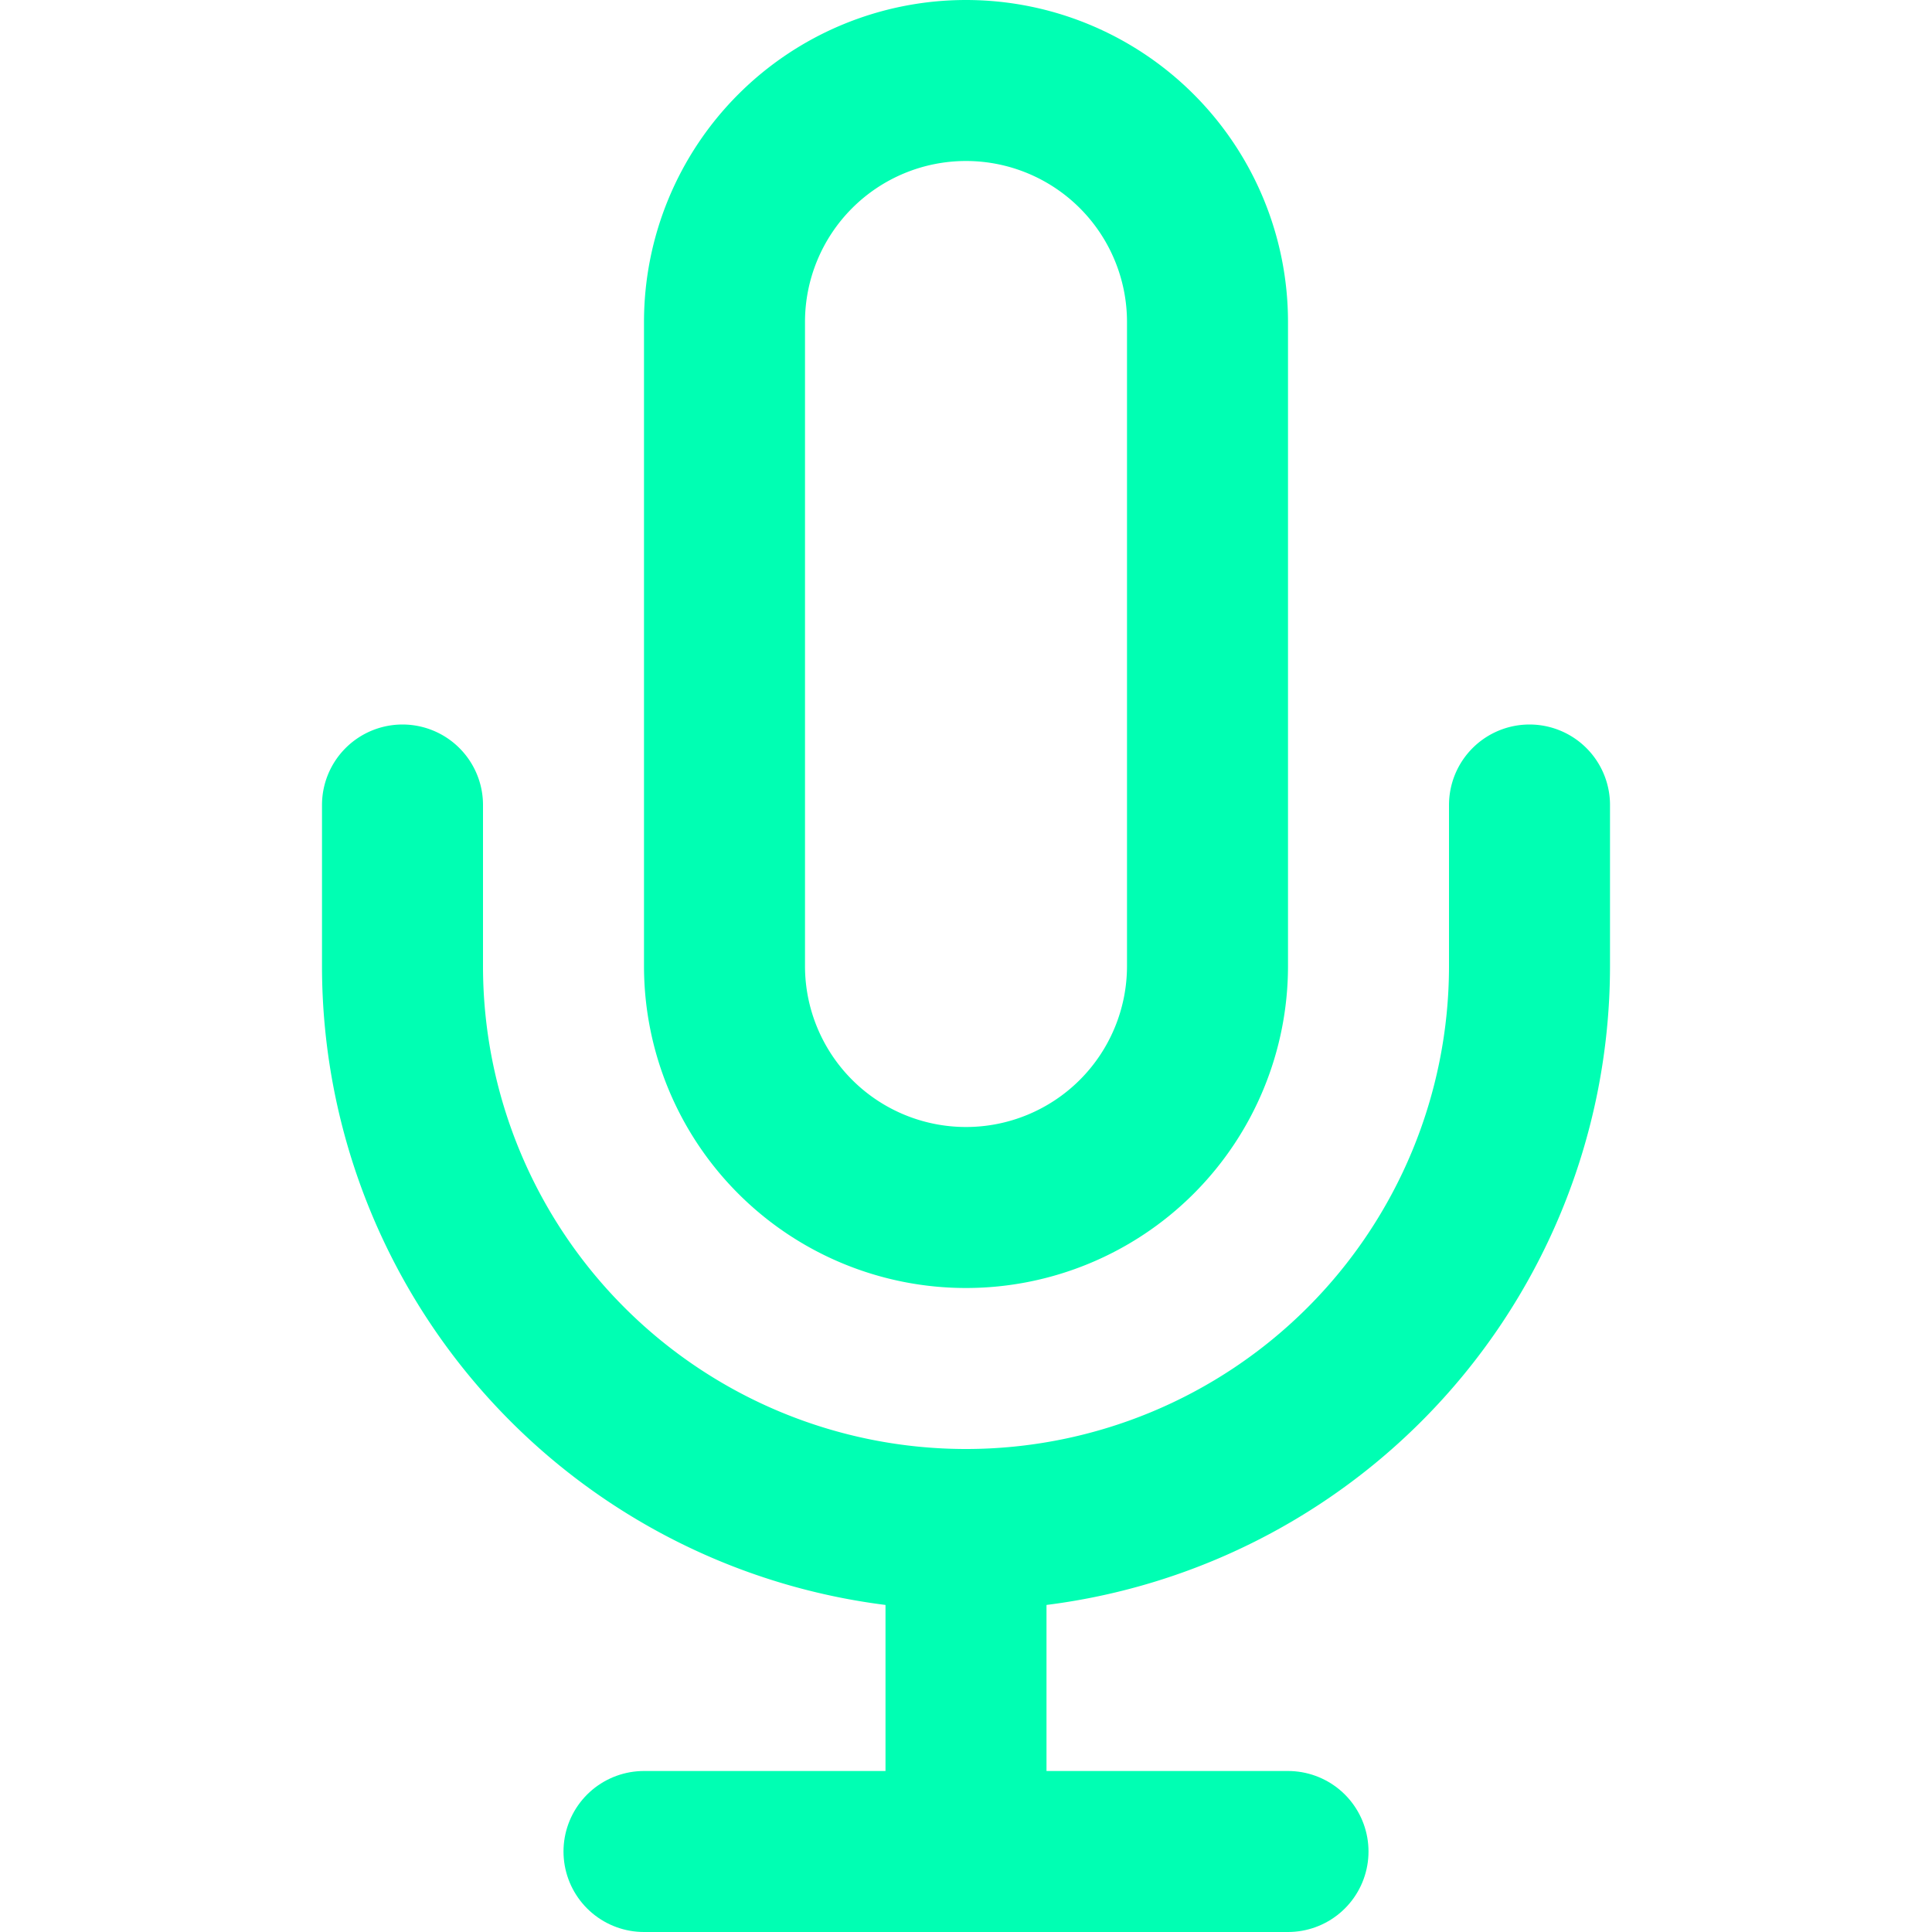 <!-- Save as mic.svg -->
<svg xmlns="http://www.w3.org/2000/svg" 
     width="24" height="24" viewBox="0 0 24 24" 
     fill="none" stroke="#00FFB3" stroke-width="2" 
     stroke-linecap="round" stroke-linejoin="round">
  <path d="M12 1a3 3 0 0 0-3 3v8a3 3 0 0 0 6 0V4a3 3 0 0 0-3-3z"/>
  <path d="M19 10v2a7 7 0 0 1-14 0v-2"/>
  <line x1="12" y1="19" x2="12" y2="23"/>
  <line x1="8" y1="23" x2="16" y2="23"/>
</svg>
